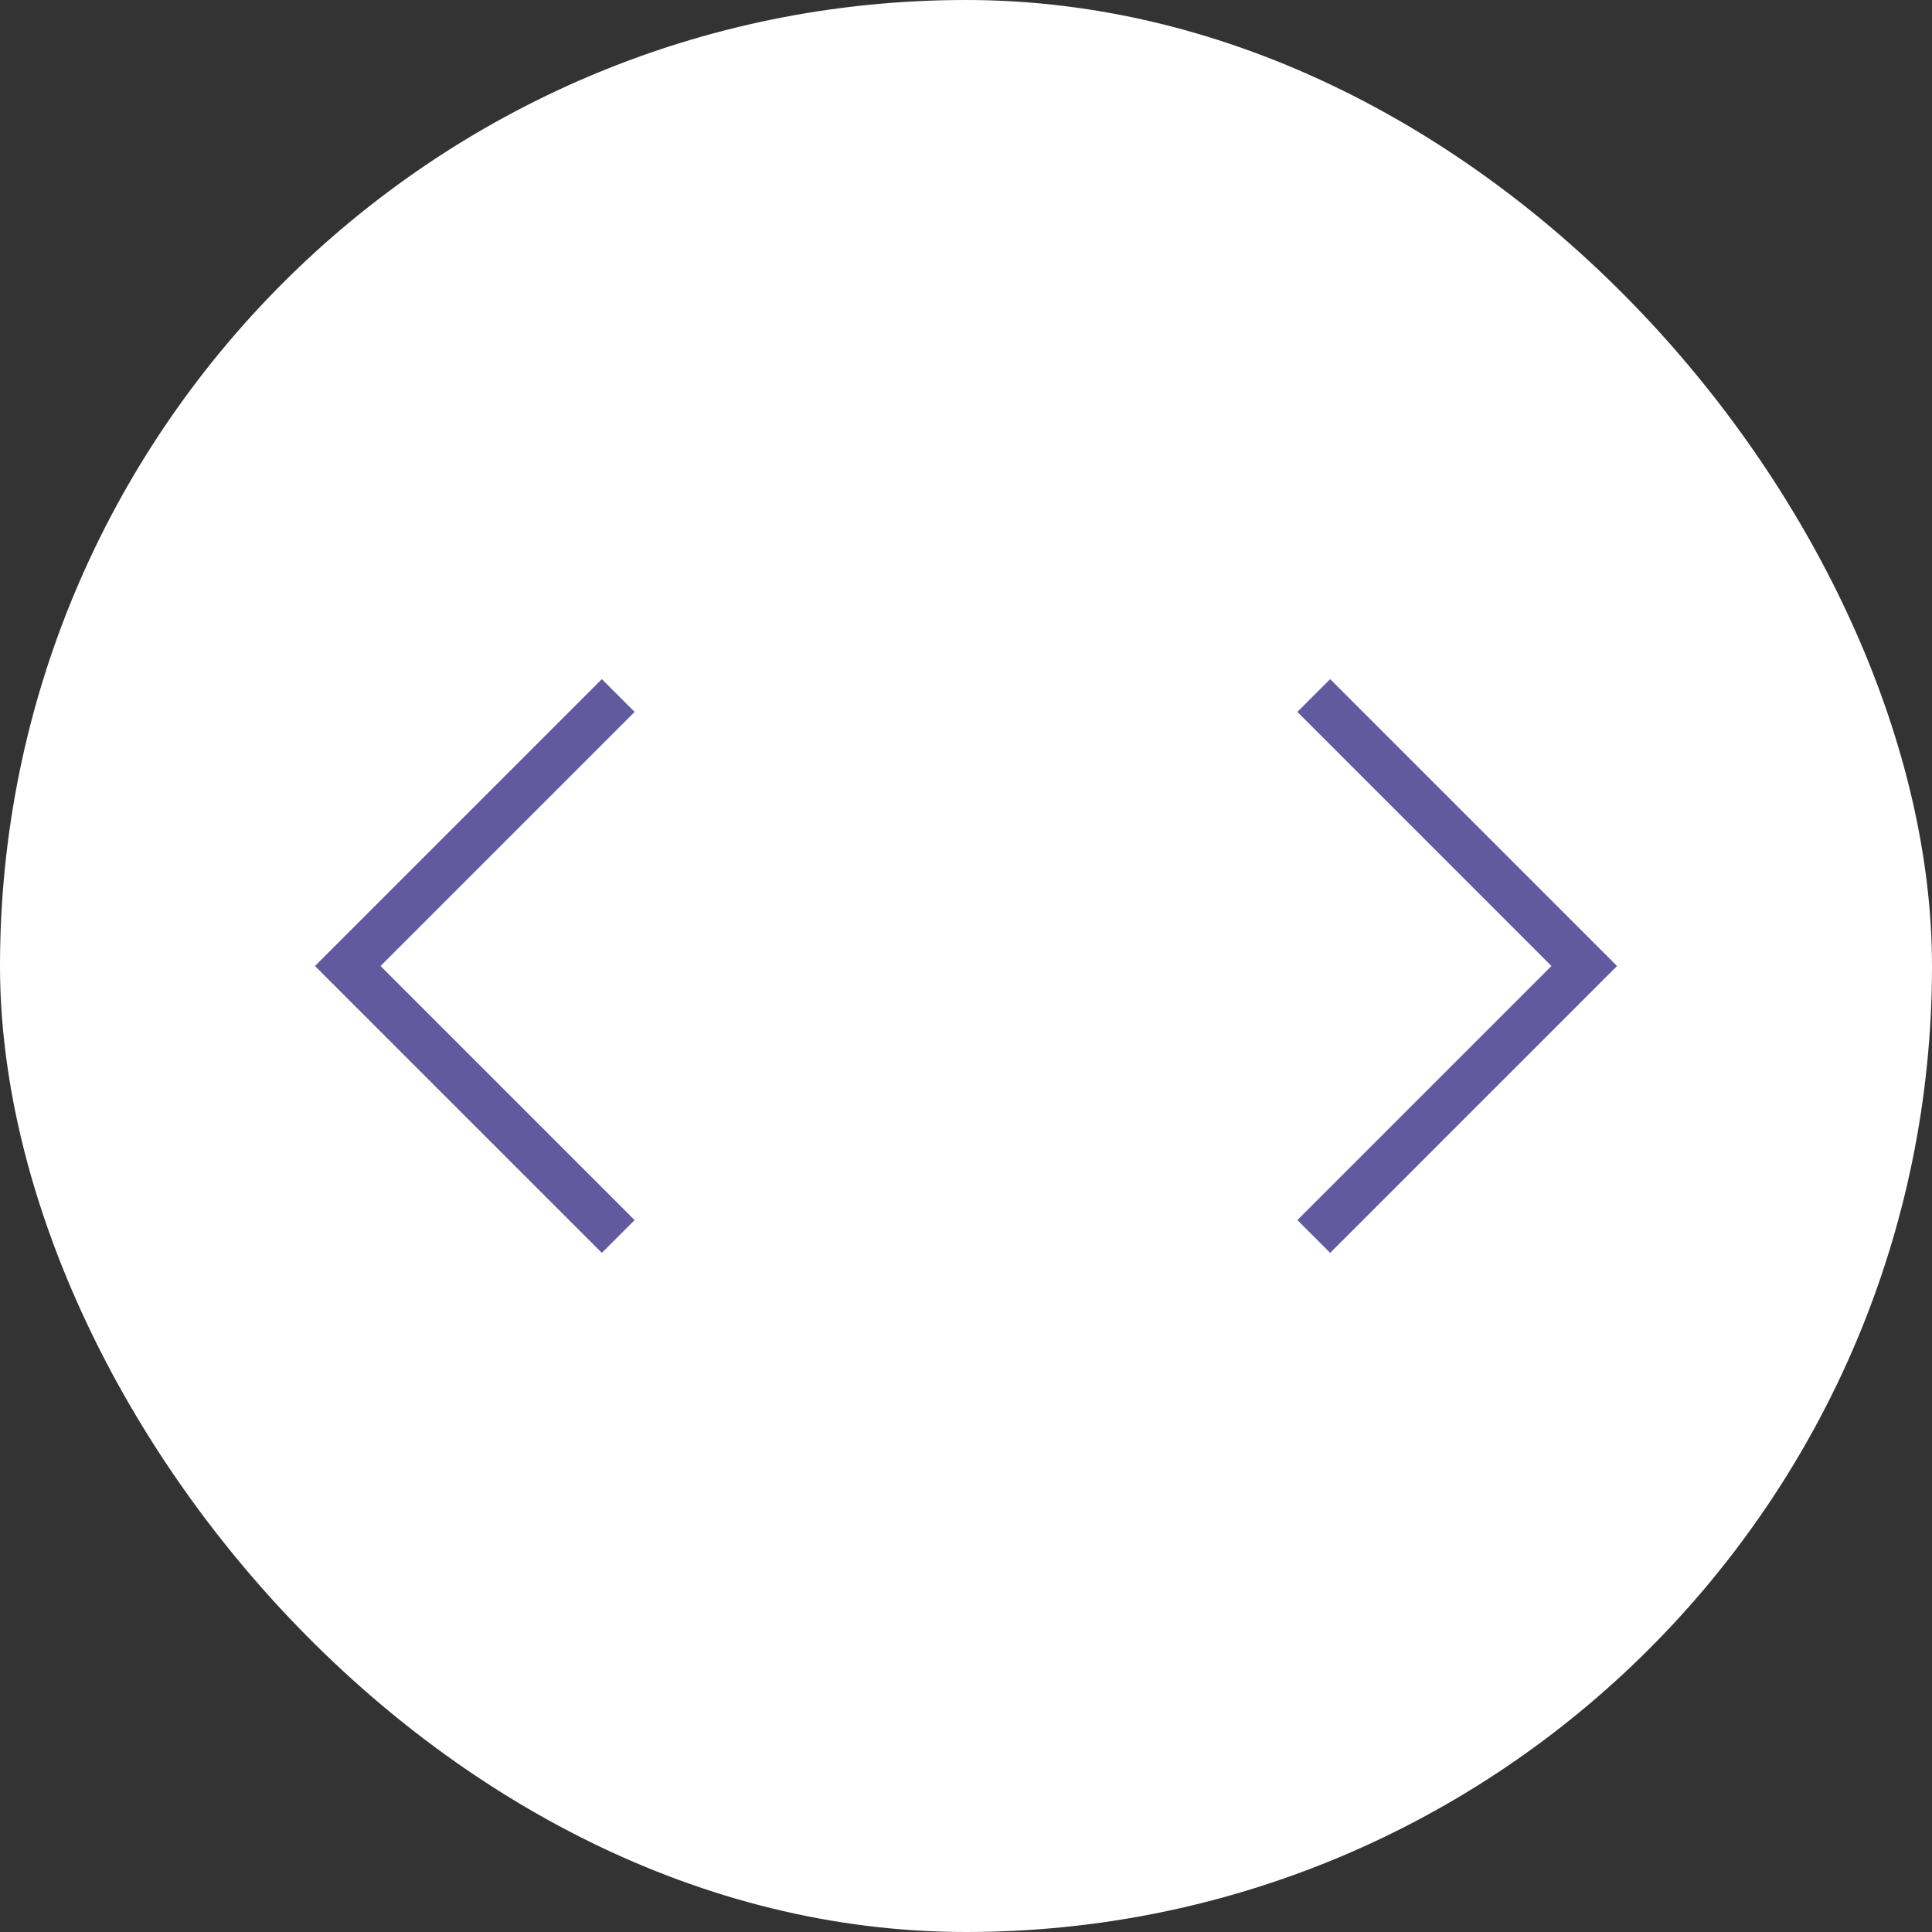 <svg width="50" height="50" viewBox="0 0 50 50" fill="none" xmlns="http://www.w3.org/2000/svg">
<rect x="0" y="0" width="50" height="50" fill="#333333" stroke="none"/>
<rect width="50" height="50" rx="25" fill="white"/>
<path d="M16 18L9 25L16 32" stroke="#615A9F" stroke-width="1.2"/>
<path d="M34 18L41 25L34 32" stroke="#615A9F" stroke-width="1.2"/>
</svg>
